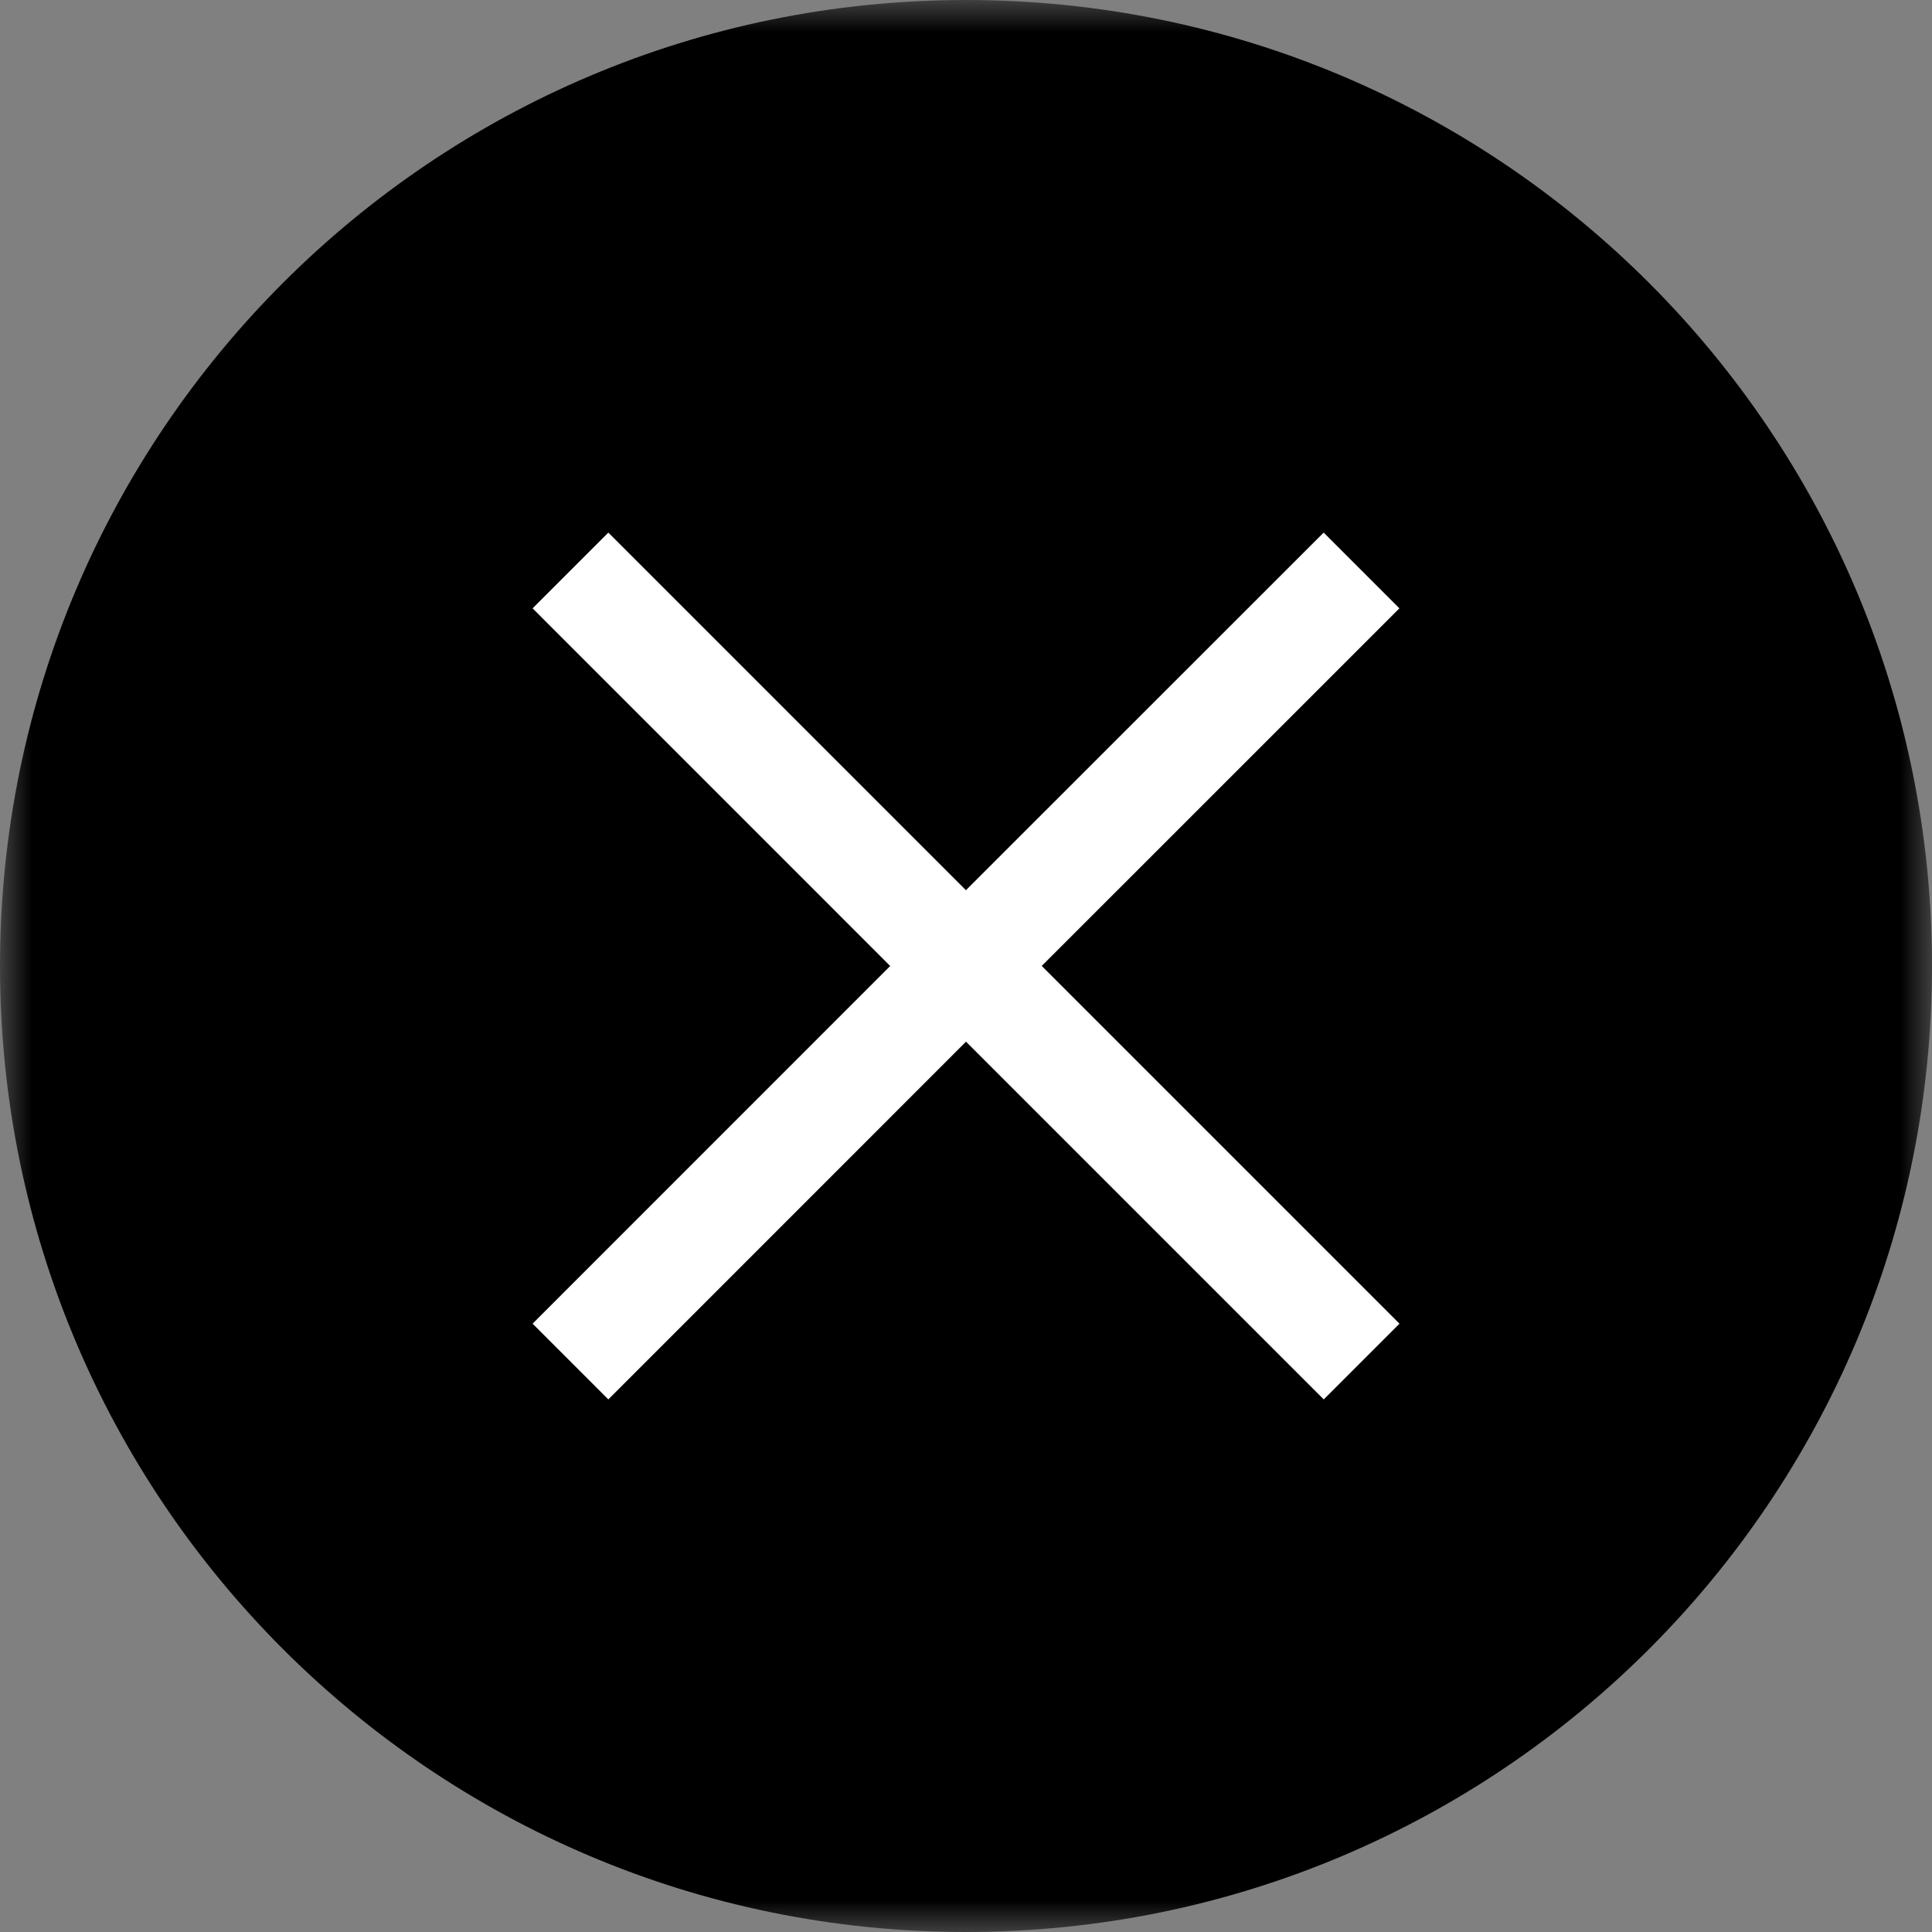 <svg width="30" height="30" xmlns="http://www.w3.org/2000/svg" xmlns:xlink="http://www.w3.org/1999/xlink"><rect width="100%" height="100%" fill="#808080" stroke="none"/><defs><path id="a" d="M0 0h30v30H0z"/></defs><g fill="none" fill-rule="evenodd"><mask id="b" fill="#fff"><use xlink:href="#a"/></mask><path d="M30 15c0-8.284-6.715-15-15-15C6.716 0 0 6.716 0 15c0 8.283 6.716 15 15 15 8.285 0 15-6.717 15-15" fill="#000" mask="url(#b)"/><path fill="#FFF" d="M21.73 9.446L20.554 8.27l-5.555 5.553L9.446 8.27 8.27 9.446 13.823 15 8.27 20.554l1.176 1.176L15 16.175l5.555 5.555 1.176-1.176-5.555-5.555z"/></g></svg>
